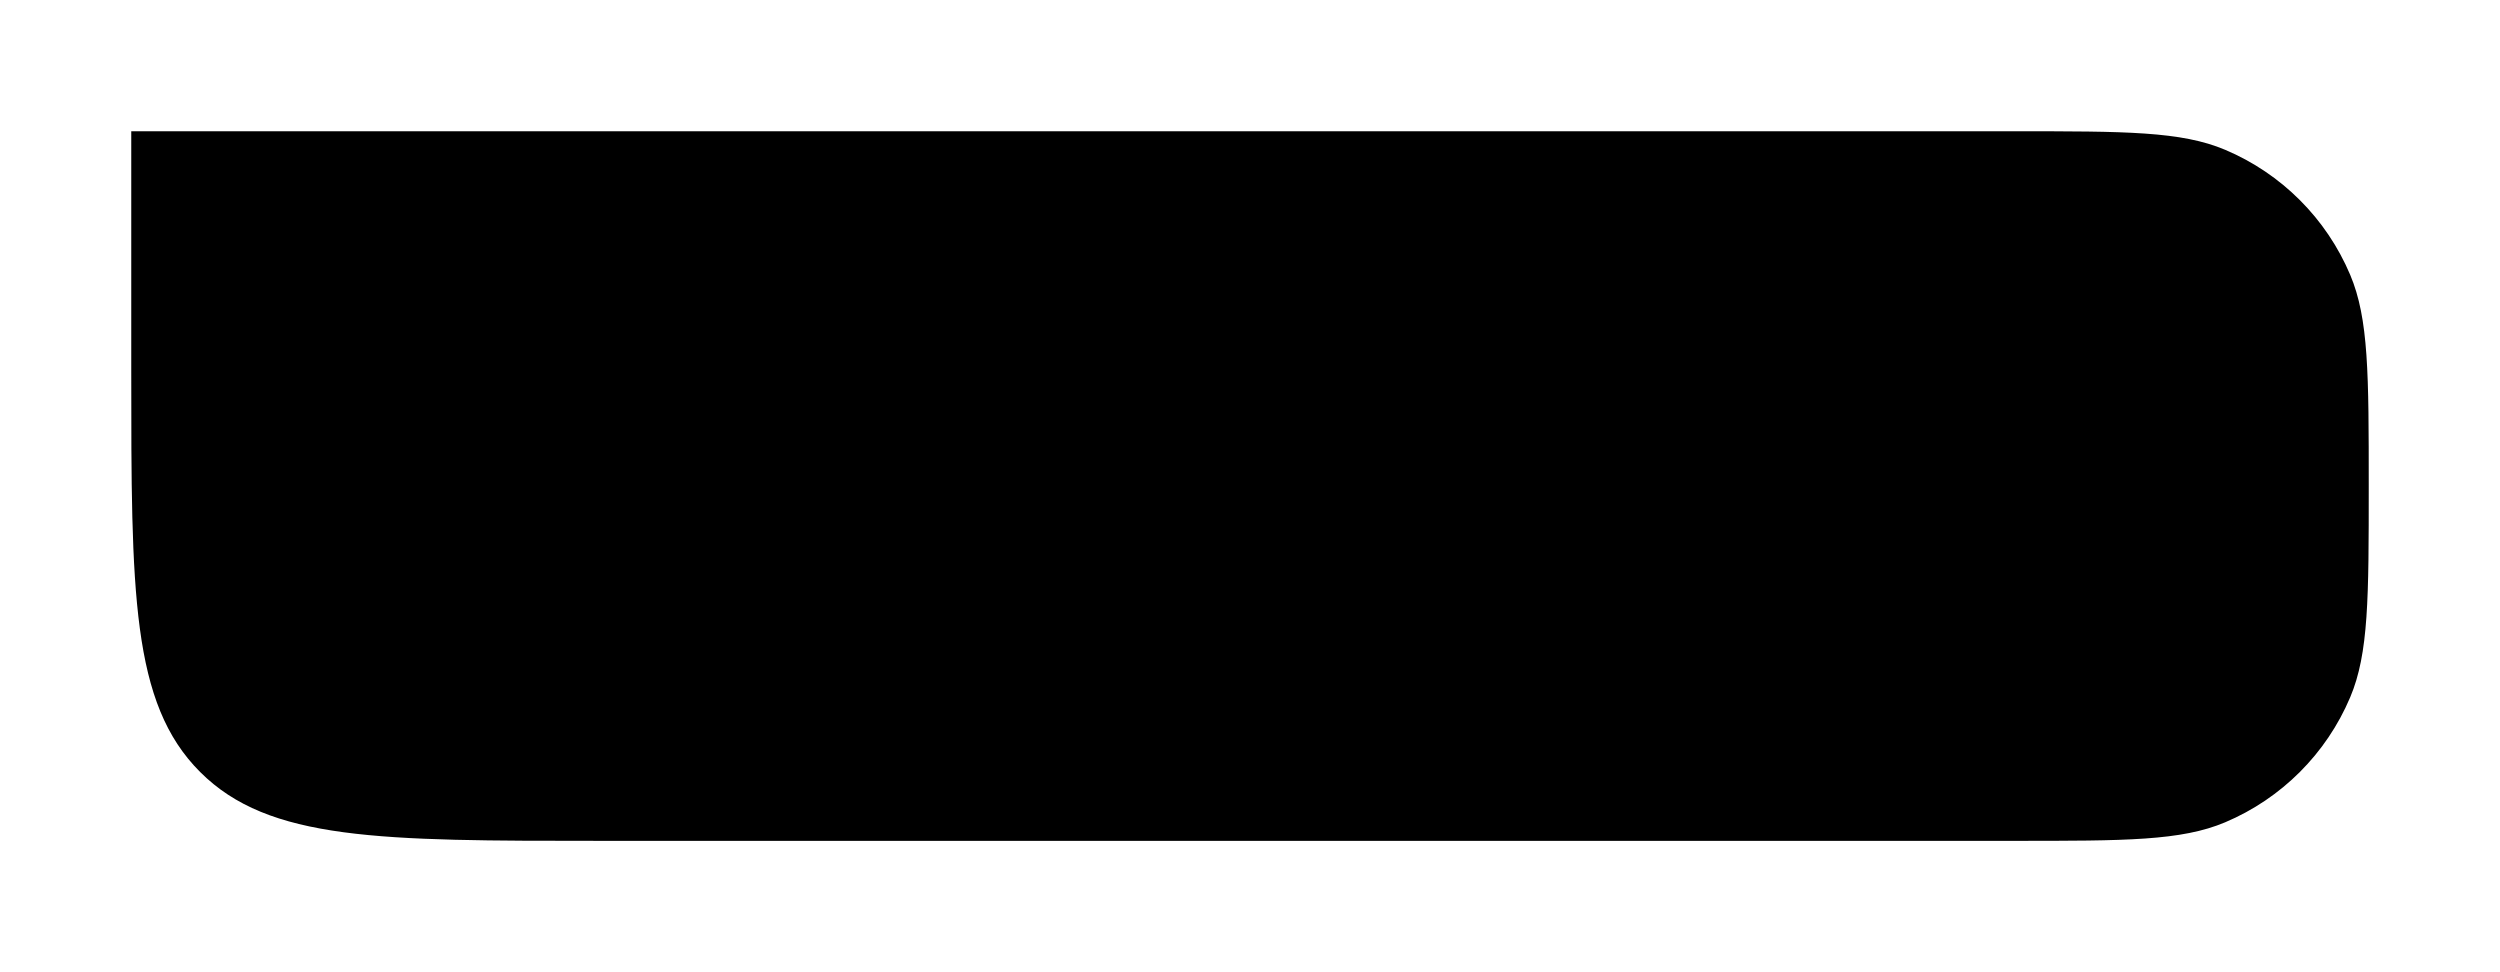 <svg width="396" height="154" viewBox="0 0 396 154" fill="none" xmlns="http://www.w3.org/2000/svg">
<g filter="url(#filter0_f_1_1150)">
<path d="M20.791 20.791H319.009C336.68 20.791 345.515 20.791 352.465 23.729C361.393 27.502 368.498 34.607 372.271 43.535C375.208 50.485 375.208 59.32 375.208 76.991C375.208 94.661 375.208 103.496 372.271 110.447C368.498 119.374 361.393 126.479 352.465 130.252C345.515 133.19 336.68 133.19 319.009 133.19H95.271C60.161 133.19 42.606 133.19 31.699 122.282C20.791 111.375 20.791 93.82 20.791 58.71V20.791Z" fill="black"/>
</g>
<defs>
<filter id="filter0_f_1_1150" x="-1.90778e-06" y="-3.24323e-05" width="396" height="153.981" filterUnits="userSpaceOnUse" color-interpolation-filters="sRGB">
<feFlood flood-opacity="0" result="BackgroundImageFix"/>
<feBlend mode="normal" in="SourceGraphic" in2="BackgroundImageFix" result="shape"/>
<feGaussianBlur stdDeviation="10.393" result="effect1_foregroundBlur_1_1150"/>
</filter>
</defs>
</svg>
